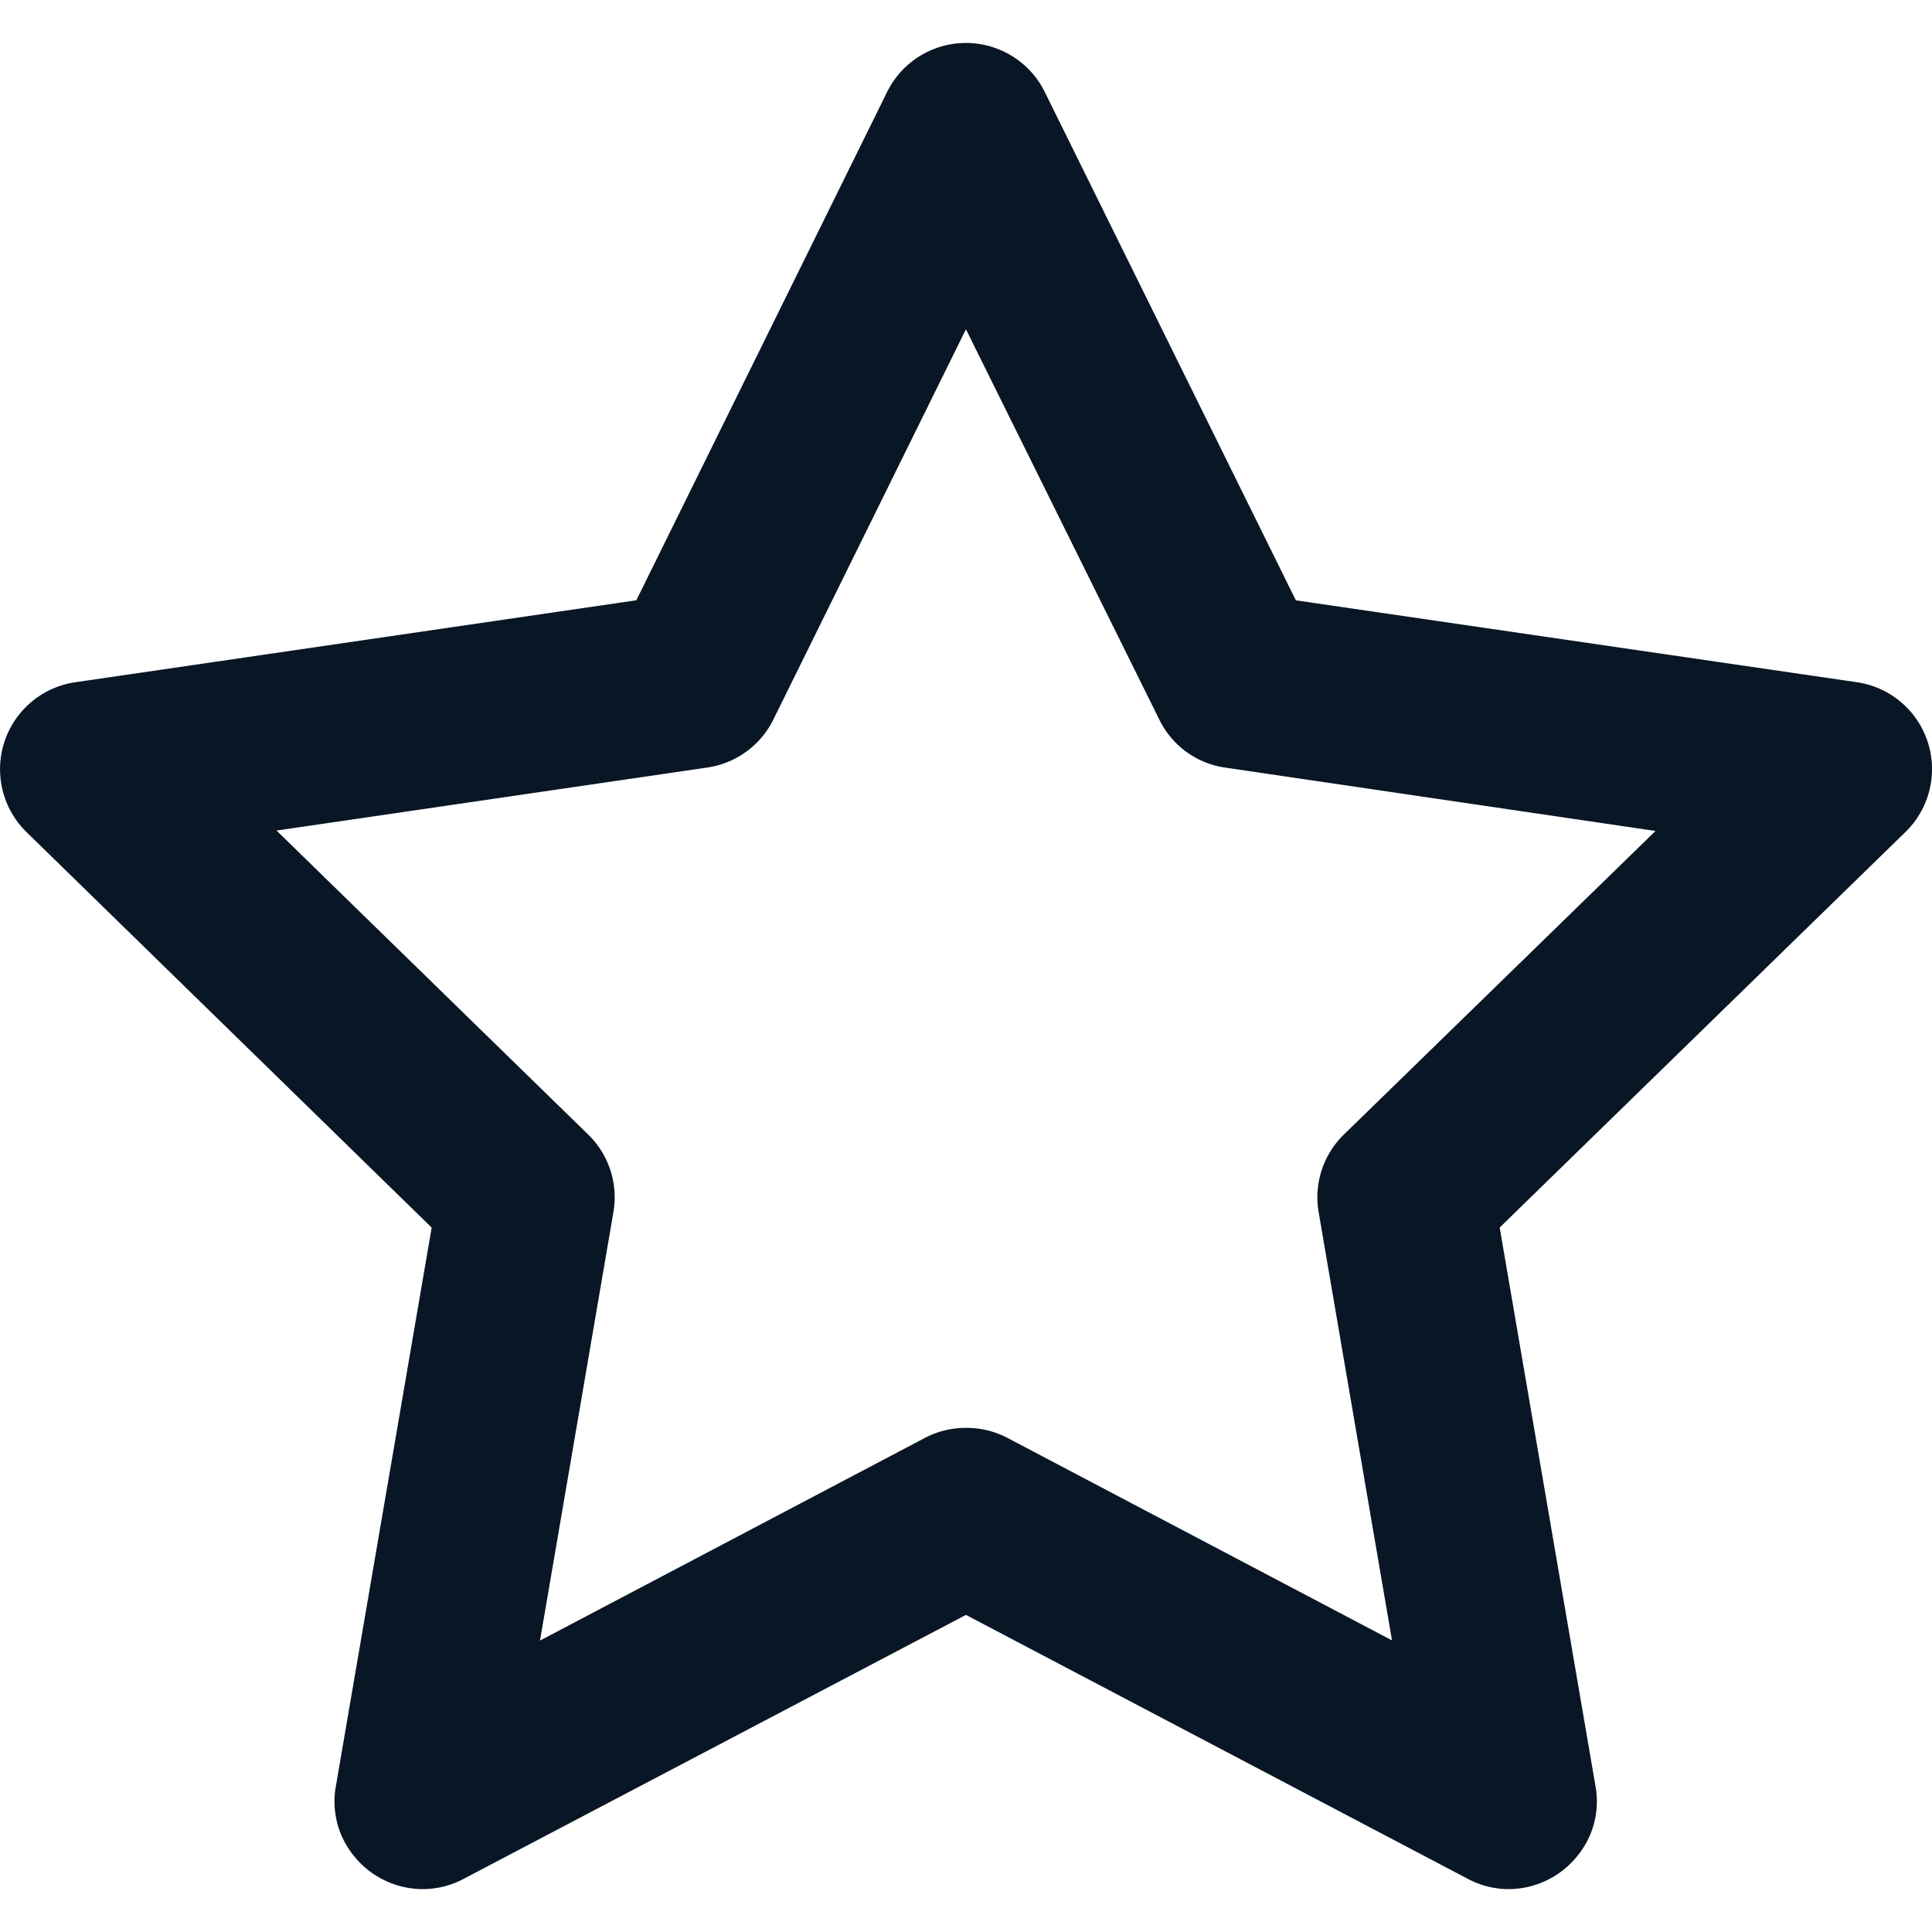 <?xml version="1.0" encoding="UTF-8" standalone="no"?>
<svg
   xmlns:dc="http://purl.org/dc/elements/1.1/"
   xmlns:cc="http://creativecommons.org/ns#"
   xmlns:rdf="http://www.w3.org/1999/02/22-rdf-syntax-ns#"
   xmlns:svg="http://www.w3.org/2000/svg"
   xmlns="http://www.w3.org/2000/svg"
   xmlns:sodipodi="http://sodipodi.sourceforge.net/DTD/sodipodi-0.dtd"
   xmlns:inkscape="http://www.inkscape.org/namespaces/inkscape"
   id="icon-star"
   width="30"
   height="30"
   viewBox="0 0 30 30"
   version="1.1"
   sodipodi:docname="star.svg"
   inkscape:version="0.92.4 (5da689c313, 2019-01-14)">
  <defs
     id="defs7" />
  <sodipodi:namedview
     pagecolor="#ffffff"
     bordercolor="#666666"
     borderopacity="1"
     objecttolerance="10"
     gridtolerance="10"
     guidetolerance="10"
     inkscape:pageopacity="0"
     inkscape:pageshadow="2"
     inkscape:window-width="1280"
     inkscape:window-height="971"
     id="namedview5"
     showgrid="false"
     inkscape:zoom="7.8666667"
     inkscape:cx="15"
     inkscape:cy="15"
     inkscape:window-x="-8"
     inkscape:window-y="-8"
     inkscape:window-maximized="1"
     inkscape:current-layer="icon-star" />
  <path
     style="fill:#091625;stroke-width:1.5"
     inkscape:connector-curvature="0"
     d="m 23.427,29.334 a 1.35,1.35 0 0 1 -0.634,-0.159 l -7.794,-4.099 -7.8,4.099 a 1.35,1.35 0 0 1 -0.634,0.159 1.371,1.371 0 0 1 -1.05,-0.492 1.335,1.335 0 0 1 -0.3,-1.104 l 1.488,-8.676 -6.291,-6.141 A 1.365,1.365 0 0 1 1.161,10.595 L 9.881,9.321 13.776,1.426 a 1.365,1.365 0 0 1 2.446,0 l 3.9,7.896 8.715,1.272 a 1.363,1.363 0 0 1 0.75,2.326 l -6.3,6.141 1.488,8.676 a 1.335,1.335 0 0 1 -0.3,1.104 1.372,1.372 0 0 1 -1.048,0.493 z m -8.428,-7.162 a 1.365,1.365 0 0 1 0.634,0.15 l 5.982,3.15 -1.14,-6.655 a 1.359,1.359 0 0 1 0.393,-1.2 l 4.839,-4.714 -6.69,-0.985 a 1.35,1.35 0 0 1 -1.018,-0.75 l -3,-6.055 -2.988,6.055 a 1.363,1.363 0 0 1 -1.026,0.75 l -6.691,0.979 4.839,4.72 a 1.359,1.359 0 0 1 0.393,1.2 l -1.141,6.658 5.982,-3.15 a 1.365,1.365 0 0 1 0.633,-0.153 z"
     data-name="Shape"
     id="Shape-2" />
</svg>
